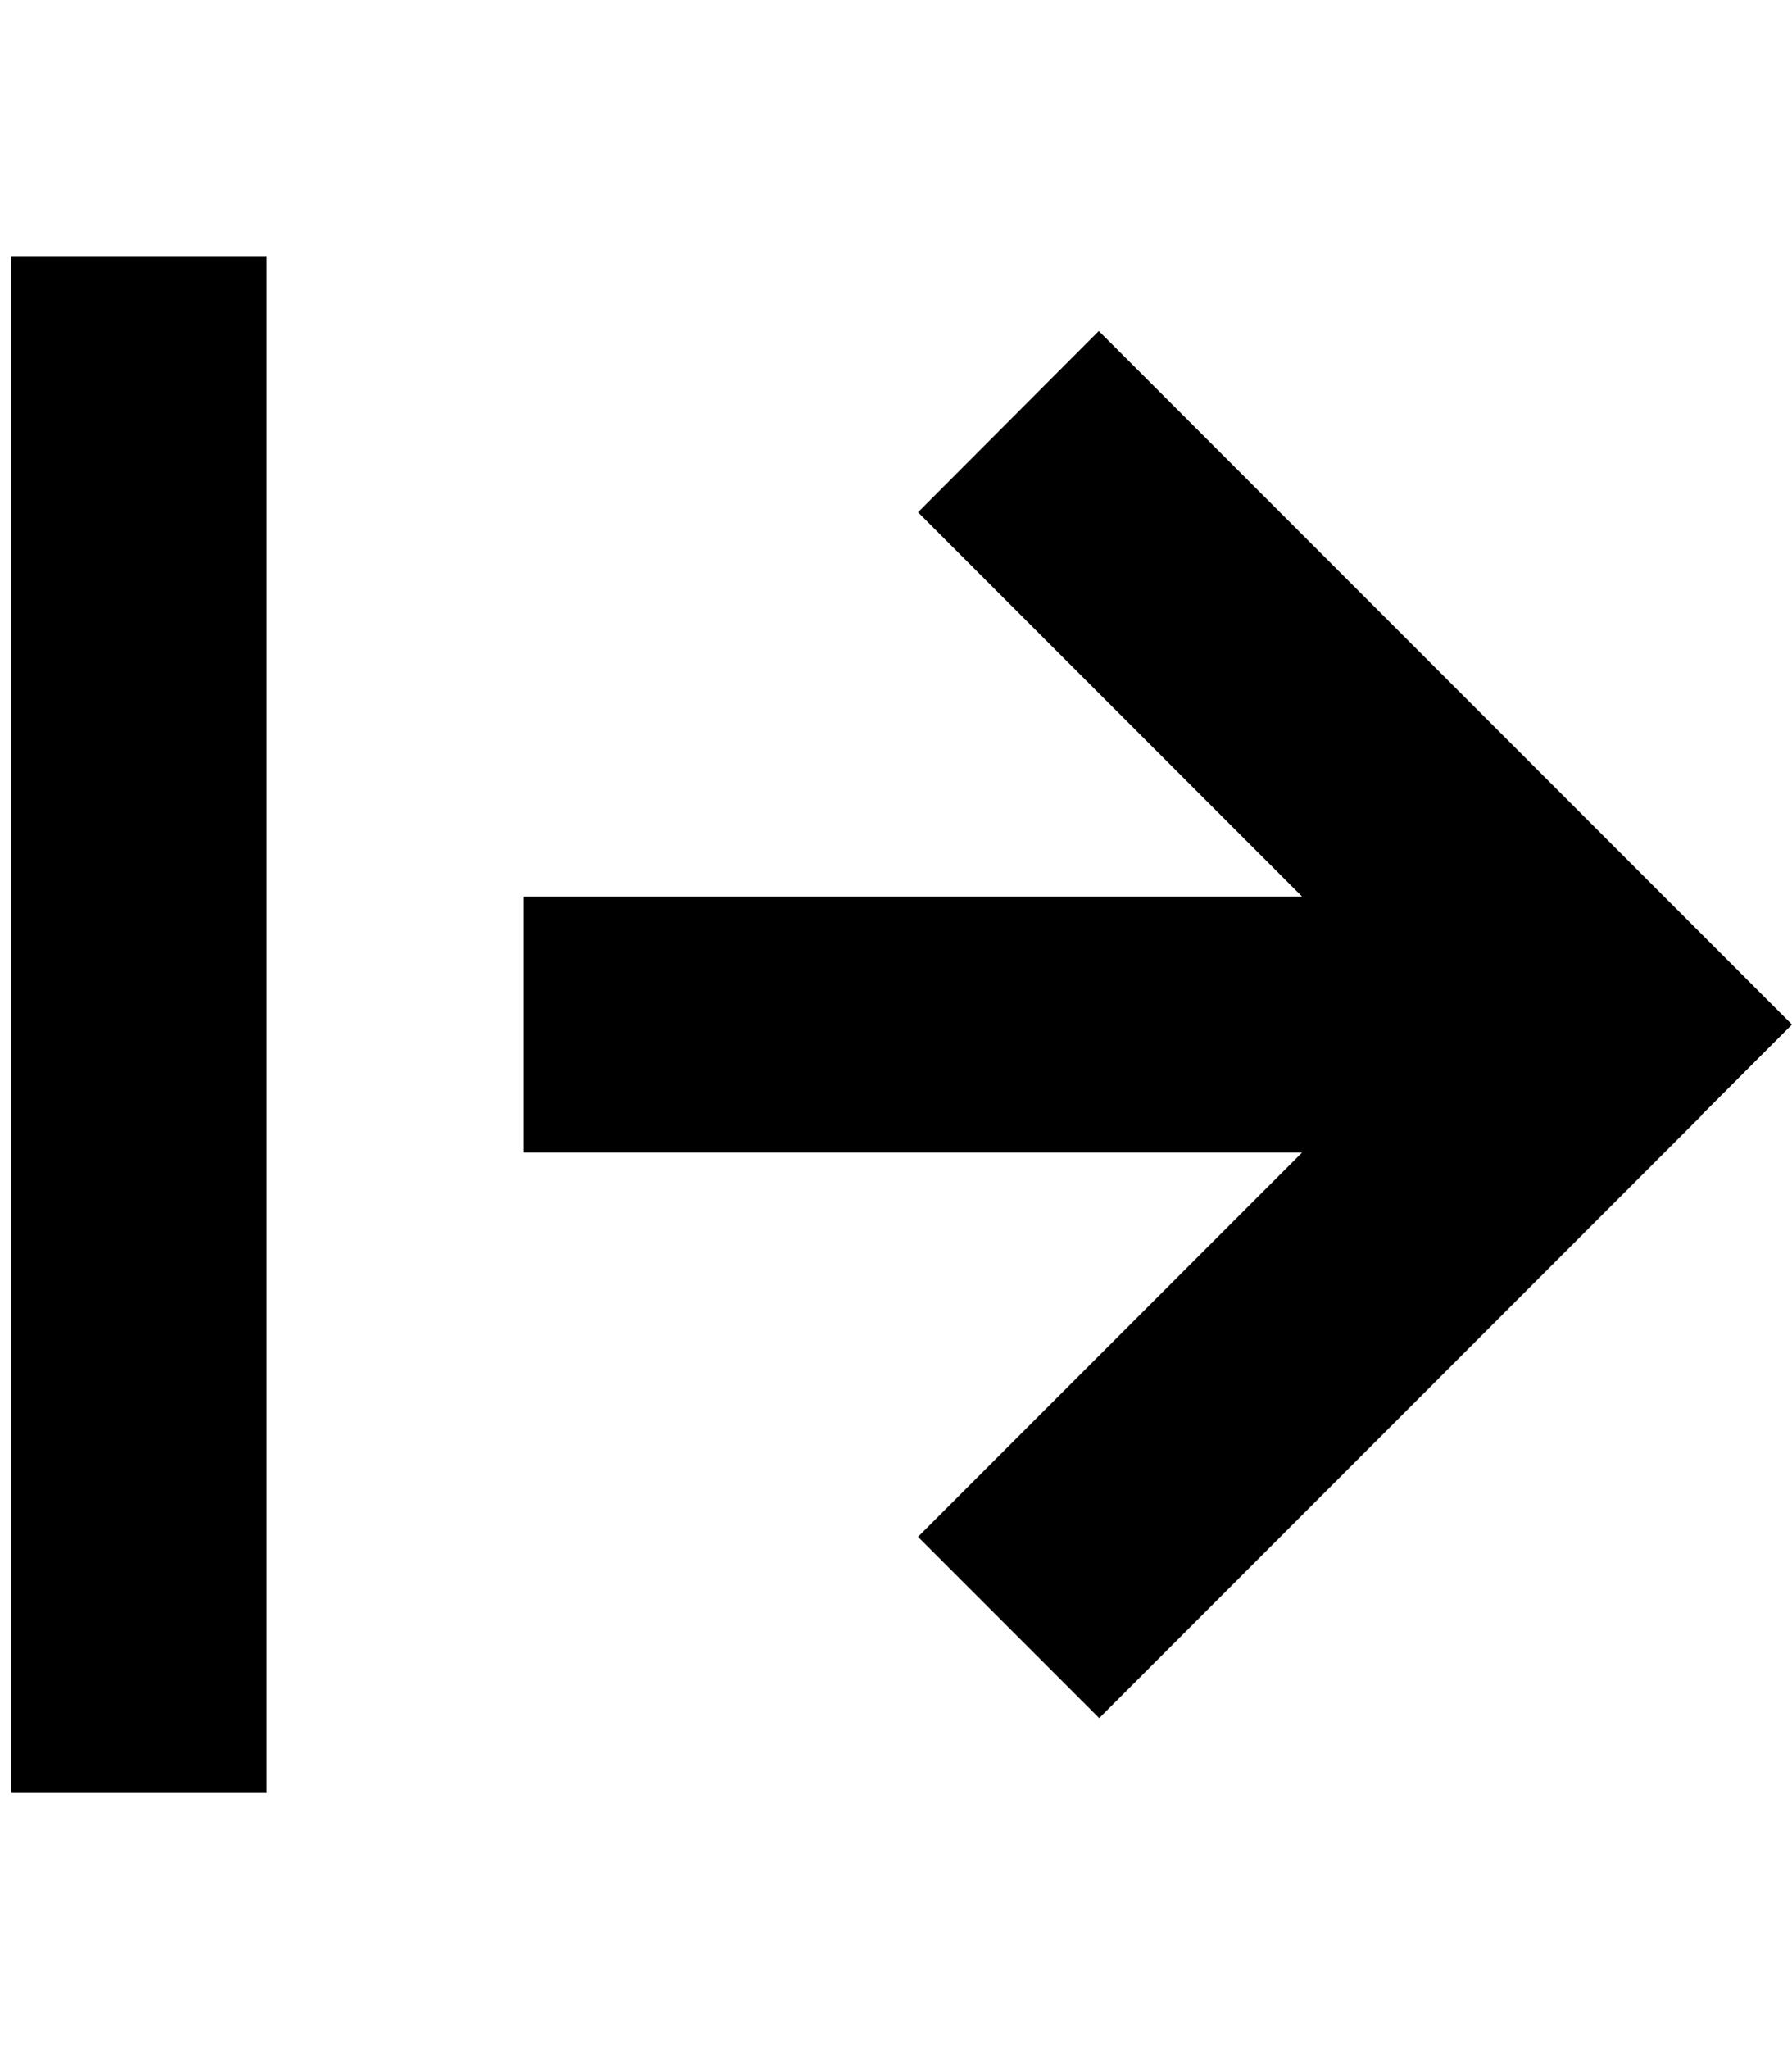<svg xmlns="http://www.w3.org/2000/svg" viewBox="0 0 448 512"><path d="M66.7 96V64H2.7V96 416v32h64V416 96zM425.4 278.6L448 256l-22.6-22.6-128-128L274.7 82.7 229.5 128l22.6 22.6L325.5 224l-162.7 0h-32v64h32l162.7 0-73.4 73.4L229.5 384l45.3 45.3 22.6-22.6 128-128z"/></svg>